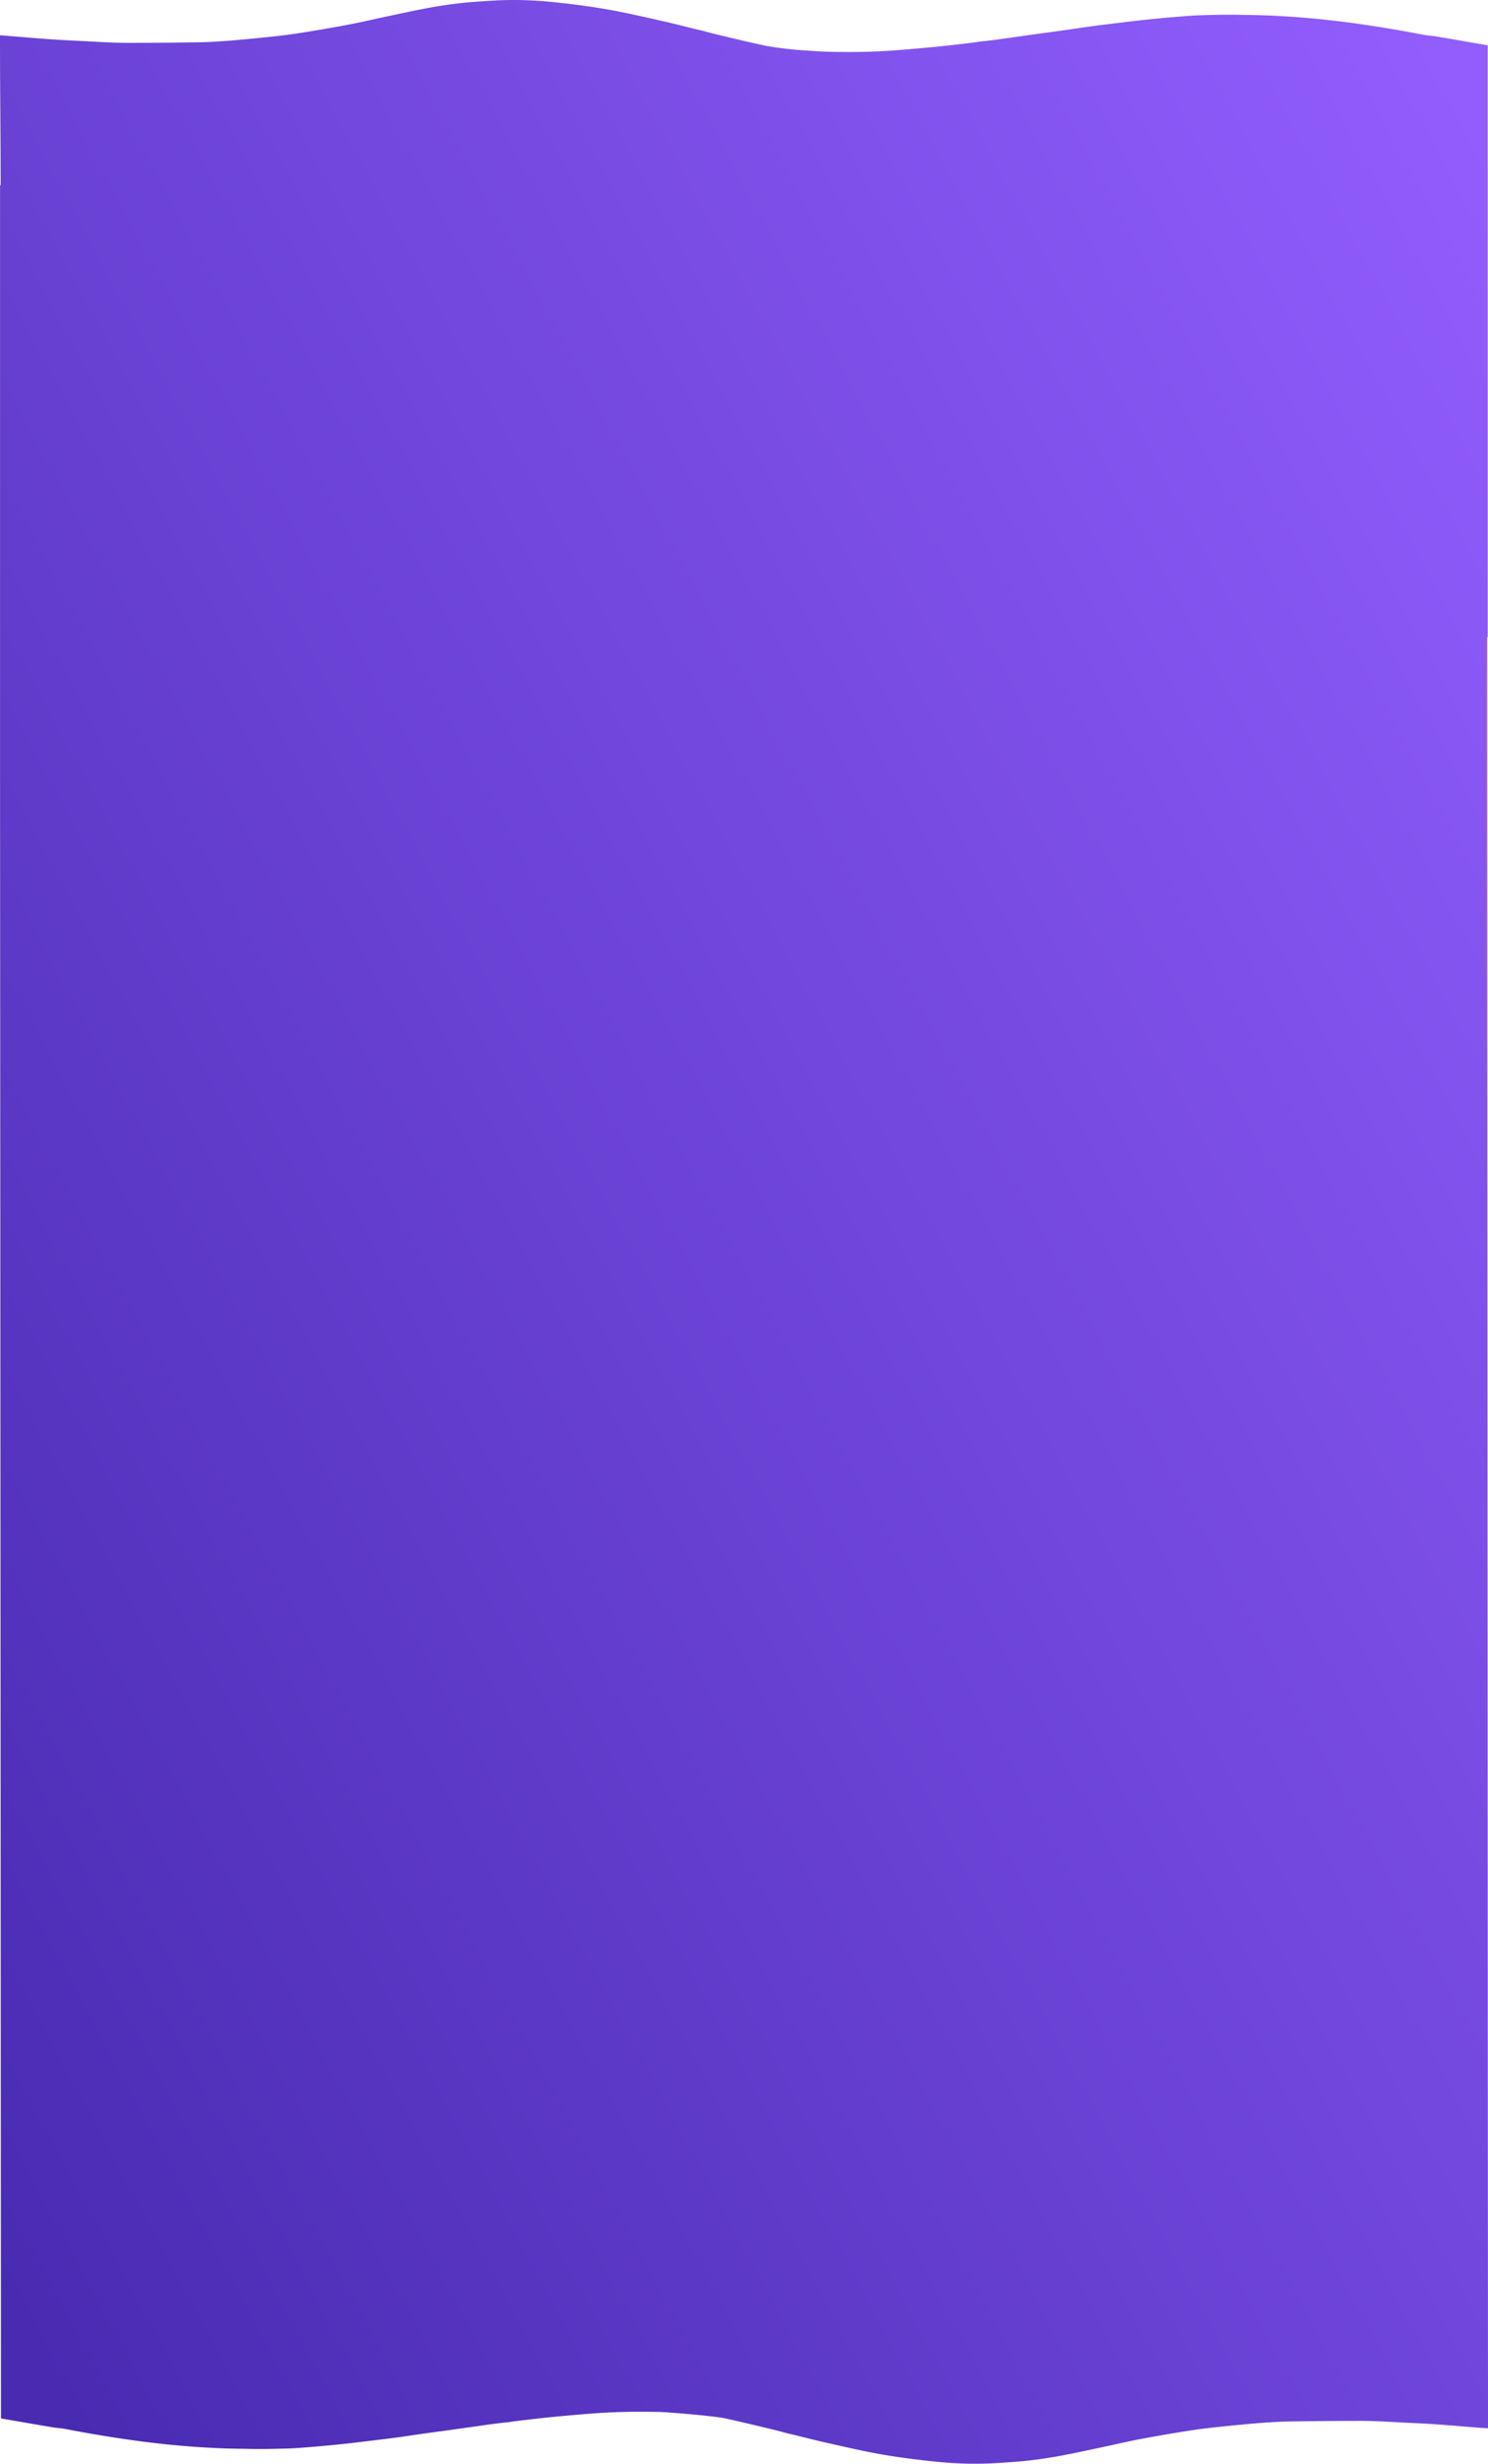 <svg xmlns="http://www.w3.org/2000/svg" xmlns:xlink="http://www.w3.org/1999/xlink" width="655.676" height="1085.161" viewBox="0 0 655.676 1085.161"><defs><style>.a{fill:url(#a);}</style><linearGradient id="a" x1="0.004" y1="0.934" x2="1.002" y2="0.061" gradientUnits="objectBoundingBox"><stop offset="0" stop-color="#492bb2"/><stop offset="1" stop-color="#915dfd"/></linearGradient></defs><path class="a" d="M14030.82,1302.963c-5.426-.936-10.85-1.9-16.287-2.785-.27-.043-.547-.073-.822-.094l-3.189-.365c-21.416-4.127-42.9-7.33-64.662-8.433-.135-.011-.26-.02-.375-.027-7.119-.427-14.488-.434-14.49-.434-6.322-.2-12.66-.078-18.984.106-4.4.128-8.783.537-13.168.894-3.834.312-7.662.7-11.488,1.1-3.2.335-6.393.722-9.586,1.107-4.479.54-8.961,1.065-13.43,1.661-4.275.571-8.533,1.239-12.8,1.839-4.117.578-8.236,1.119-12.354,1.69q-6.577.914-13.15,1.853l-3.973.56h0l-5.768.714c-1.83.1-3.676.494-5.508.707-3.312.383-6.617.8-9.932,1.16s-6.633.7-9.953,1.005c-4.656.424-9.309.843-13.967,1.192-9.615.72-19.25.851-28.883.64-4.826-.106-9.648-.547-14.471-.838-.234-.014-9.84-.98-14.3-1.923-7.529-1.591-14.994-3.455-22.473-5.236-2.355-.56-4.662-1.308-7.029-1.8-1.076-.224-9.846-2.469-13.371-3.268-6.7-1.519-13.395-3.076-20.137-4.437q-7.7-1.553-15.5-2.636c-6.172-.85-12.367-1.6-18.578-2.115a160.707,160.707,0,0,0-24.16-.2c-4.389.3-8.787.568-13.148,1.074-4.551.528-9.094,1.2-13.59,2.033-6.035,1.118-12.025,2.431-18.025,3.7-4.855,1.024-9.682,2.165-14.547,3.142-4.715.946-9.459,1.787-14.2,2.6-4.436.764-8.875,1.5-13.334,2.131-3.877.549-7.777.977-11.676,1.378-5.271.541-10.543,1.07-15.824,1.483-4.35.339-8.709.642-13.07.715-10.34.173-20.684.242-31.027.273-6.932.021-13.85-.452-20.764-.809-4.514-.233-9.031-.414-13.539-.732-6.266-.442-12.525-1-18.789-1.491-1.207-.1-2.7-.237-4.057-.313v4.142c0,20.734.283,41.193.279,61.927h-.264v257.376l.4,726.221q3.577.614,7.158,1.229c5.43.936,10.852,1.9,16.289,2.784.271.044.545.075.822.095l3.191.365c21.414,4.127,42.9,7.33,64.66,8.432.133.011.26.02.375.027,7.121.427,14.488.434,14.49.434,6.322.2,12.66.078,18.984-.106,4.4-.127,8.783-.536,13.168-.893,3.836-.312,7.662-.7,11.488-1.1,3.2-.335,6.395-.722,9.588-1.107,4.479-.54,8.959-1.065,13.426-1.662,4.279-.571,8.535-1.238,12.809-1.839,4.111-.579,8.23-1.118,12.348-1.69,4.387-.609,8.77-1.235,13.152-1.853,1.326-.187.564-.1,1.889-.283l2.086-.278,5.764-.714c1.832-.1,3.678-.495,5.512-.706,3.313-.384,6.615-.8,9.932-1.161s6.633-.7,9.953-1c4.654-.424,9.311-.843,13.965-1.193,9.615-.719,19.25-.85,28.883-.639,4.828.105,24.313,1.818,28.773,2.761,7.531,1.591,14.992,3.454,22.477,5.236,2.352.56,4.658,1.308,7.025,1.8,1.08.224,9.844,2.469,13.371,3.268,6.7,1.52,13.4,3.077,20.137,4.437q7.7,1.553,15.5,2.636c6.168.85,12.365,1.6,18.578,2.115a160.752,160.752,0,0,0,24.156.2c4.391-.3,8.787-.568,13.146-1.074q6.832-.791,13.594-2.033c6.033-1.117,12.027-2.43,18.023-3.7,4.855-1.024,9.682-2.165,14.549-3.141,4.713-.947,9.455-1.787,14.2-2.6,4.436-.764,8.875-1.5,13.332-2.132,3.881-.549,7.779-.977,11.68-1.377,5.27-.541,10.543-1.071,15.822-1.483,4.35-.341,8.709-.642,13.07-.715,10.342-.174,20.686-.242,31.027-.273,6.932-.021,13.848.453,20.764.81,4.514.233,9.033.413,13.537.732,6.268.443,12.527,1,18.791,1.491,1.207.1,2.42.14,3.773.216l-.4-726.673q0-31.1,0-62.2h.268V1304.193Z" transform="translate(-13382.434 -1284.241)"/></svg>